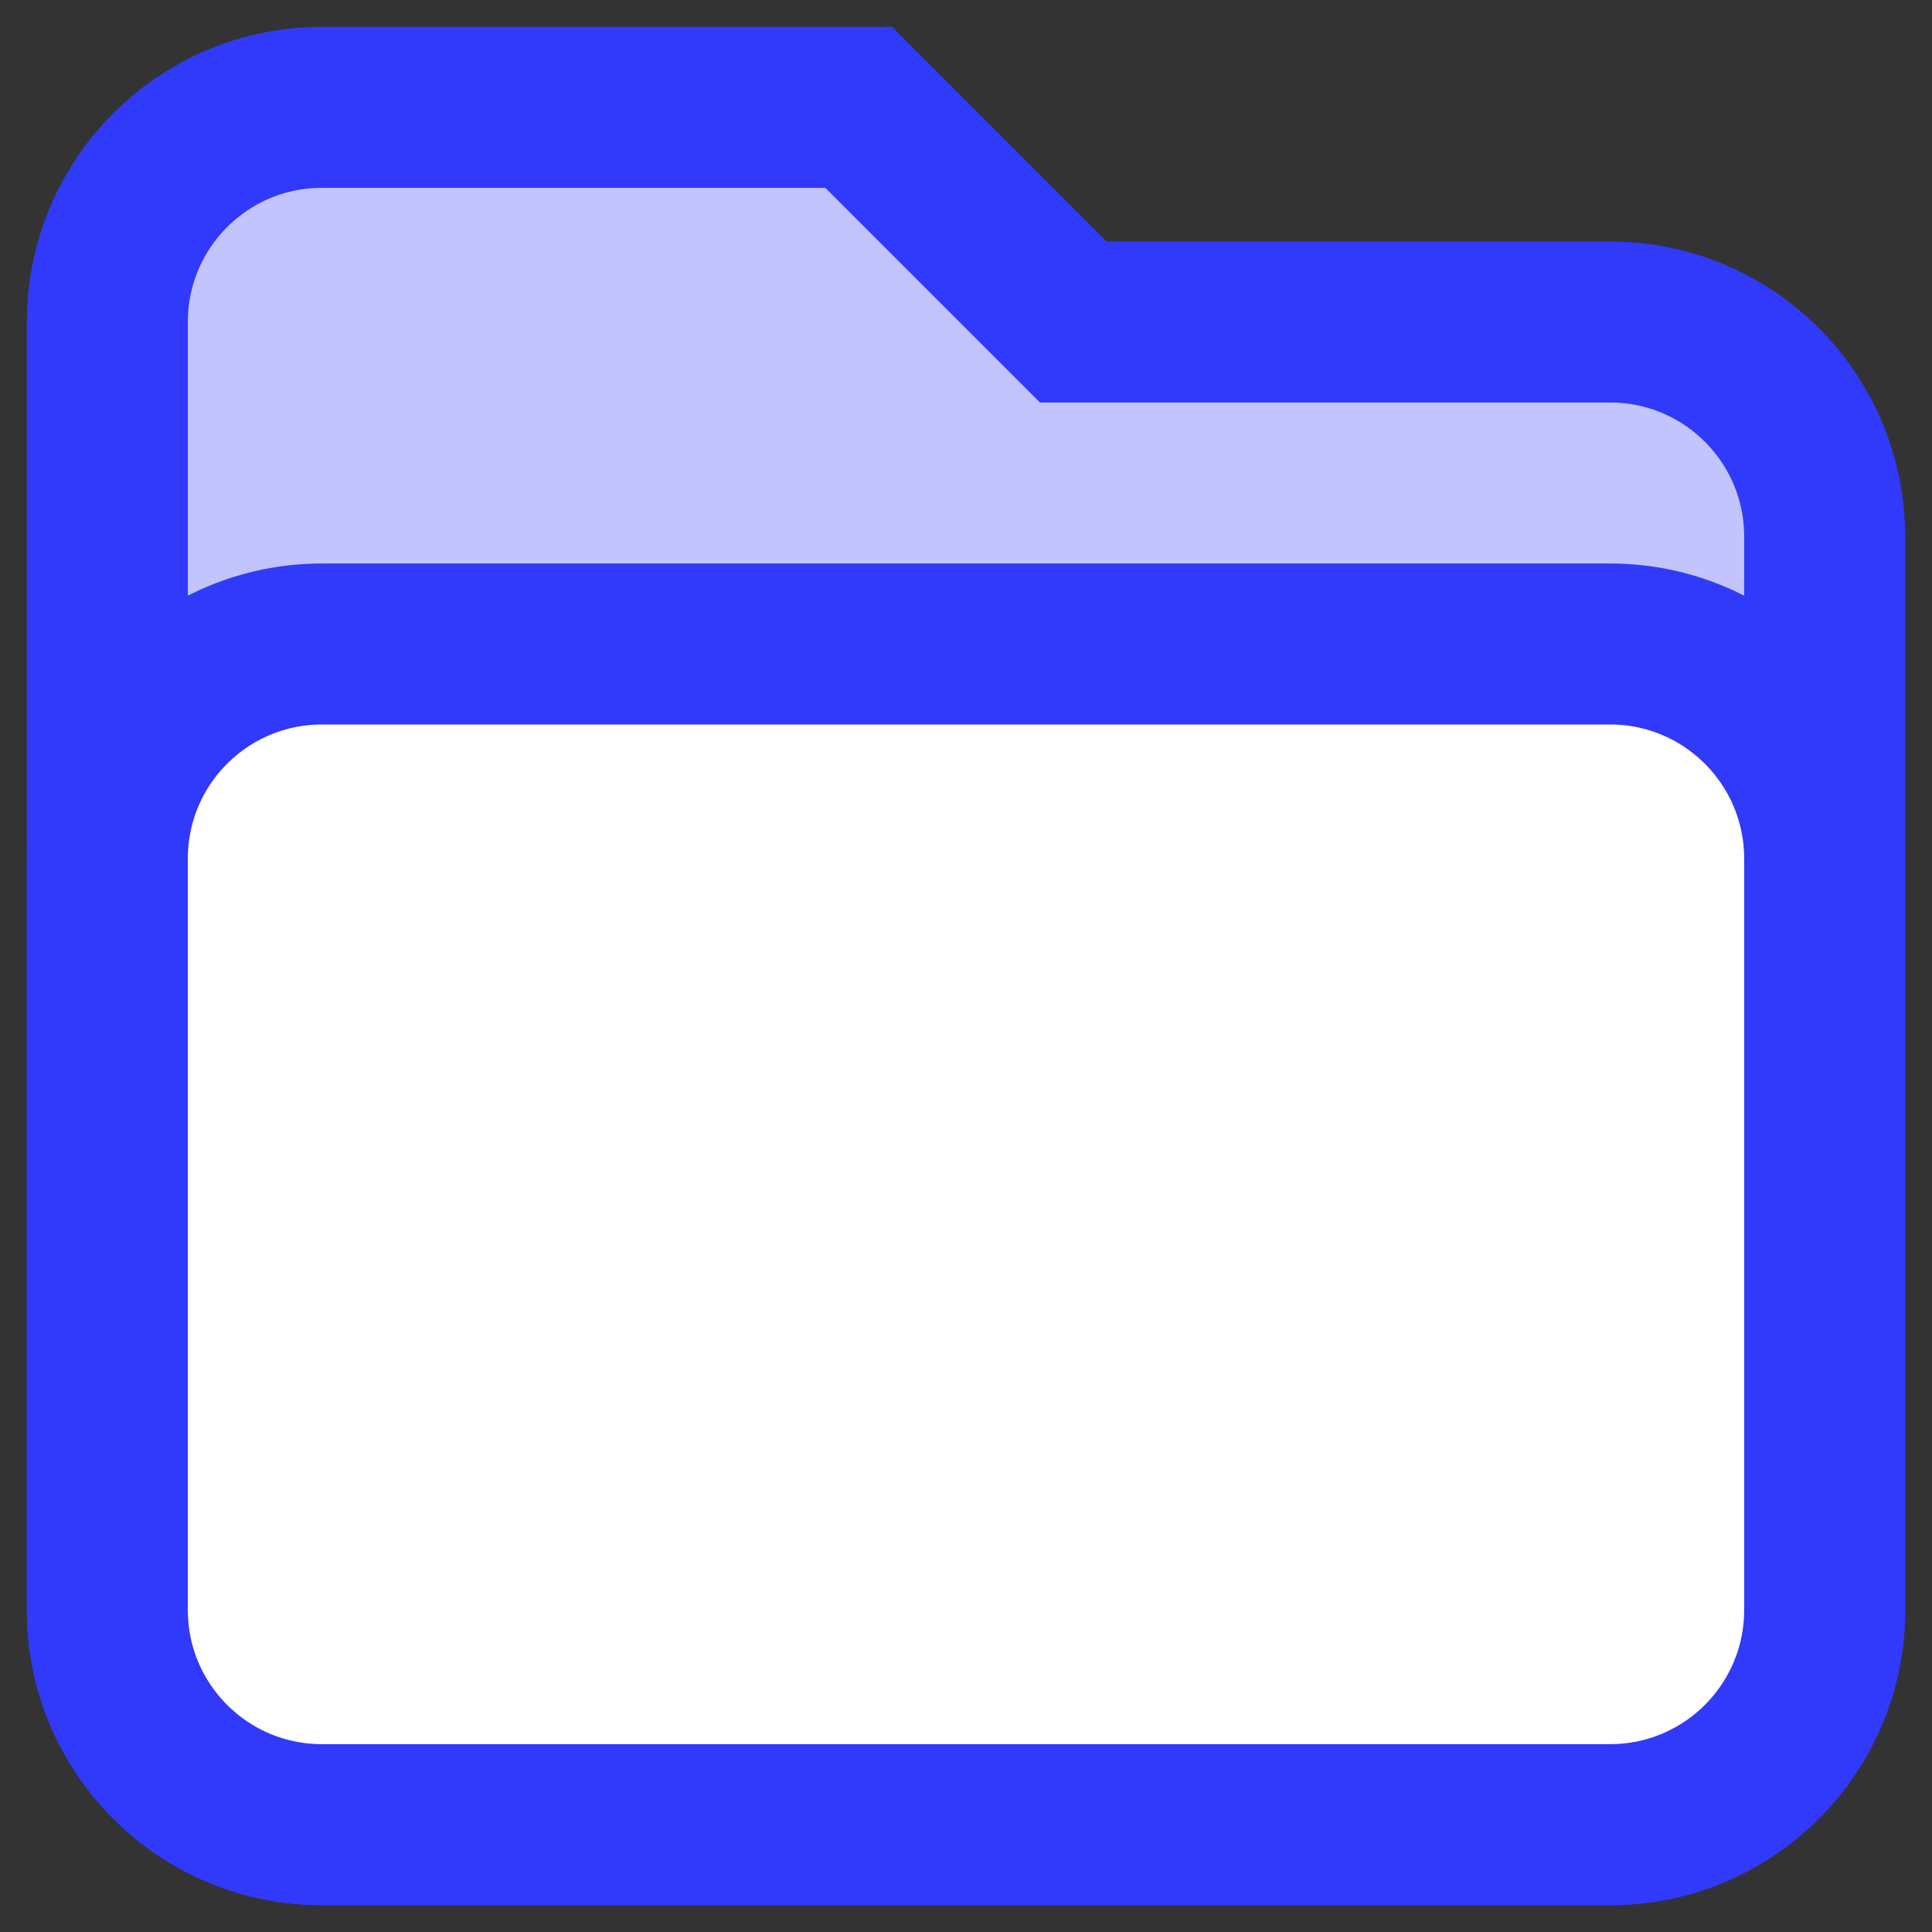 <svg width="18" height="18" viewBox="0 0 18 18" fill="none" xmlns="http://www.w3.org/2000/svg"><rect x="0" y="0" width="18" height="18" fill="#333333" stroke="none"/><path d="M1 3C1 1.895 1.895 1 3 1H8L10 3H15C16.105 3 17 3.895 17 5V15C17 16.105 16.105 17 15 17H3C1.895 17 1 16.105 1 15V3Z" fill="#3139FB"/><path d="M1 3C1 1.895 1.895 1 3 1H8L10 3H15C16.105 3 17 3.895 17 5V15C17 16.105 16.105 17 15 17H3C1.895 17 1 16.105 1 15V3Z" fill="white" fill-opacity="0.7"/><path d="M1 3C1 1.895 1.895 1 3 1H8L10 3H15C16.105 3 17 3.895 17 5V15C17 16.105 16.105 17 15 17H3C1.895 17 1 16.105 1 15V3Z" stroke="#3139FB" stroke-width="1.5"/><path d="M1 8C1 6.895 1.895 6 3 6H15C16.105 6 17 6.895 17 8V15C17 16.105 16.105 17 15 17H3C1.895 17 1 16.105 1 15V8Z" fill="white" stroke="#3139FB" stroke-width="1.5"/></svg>
